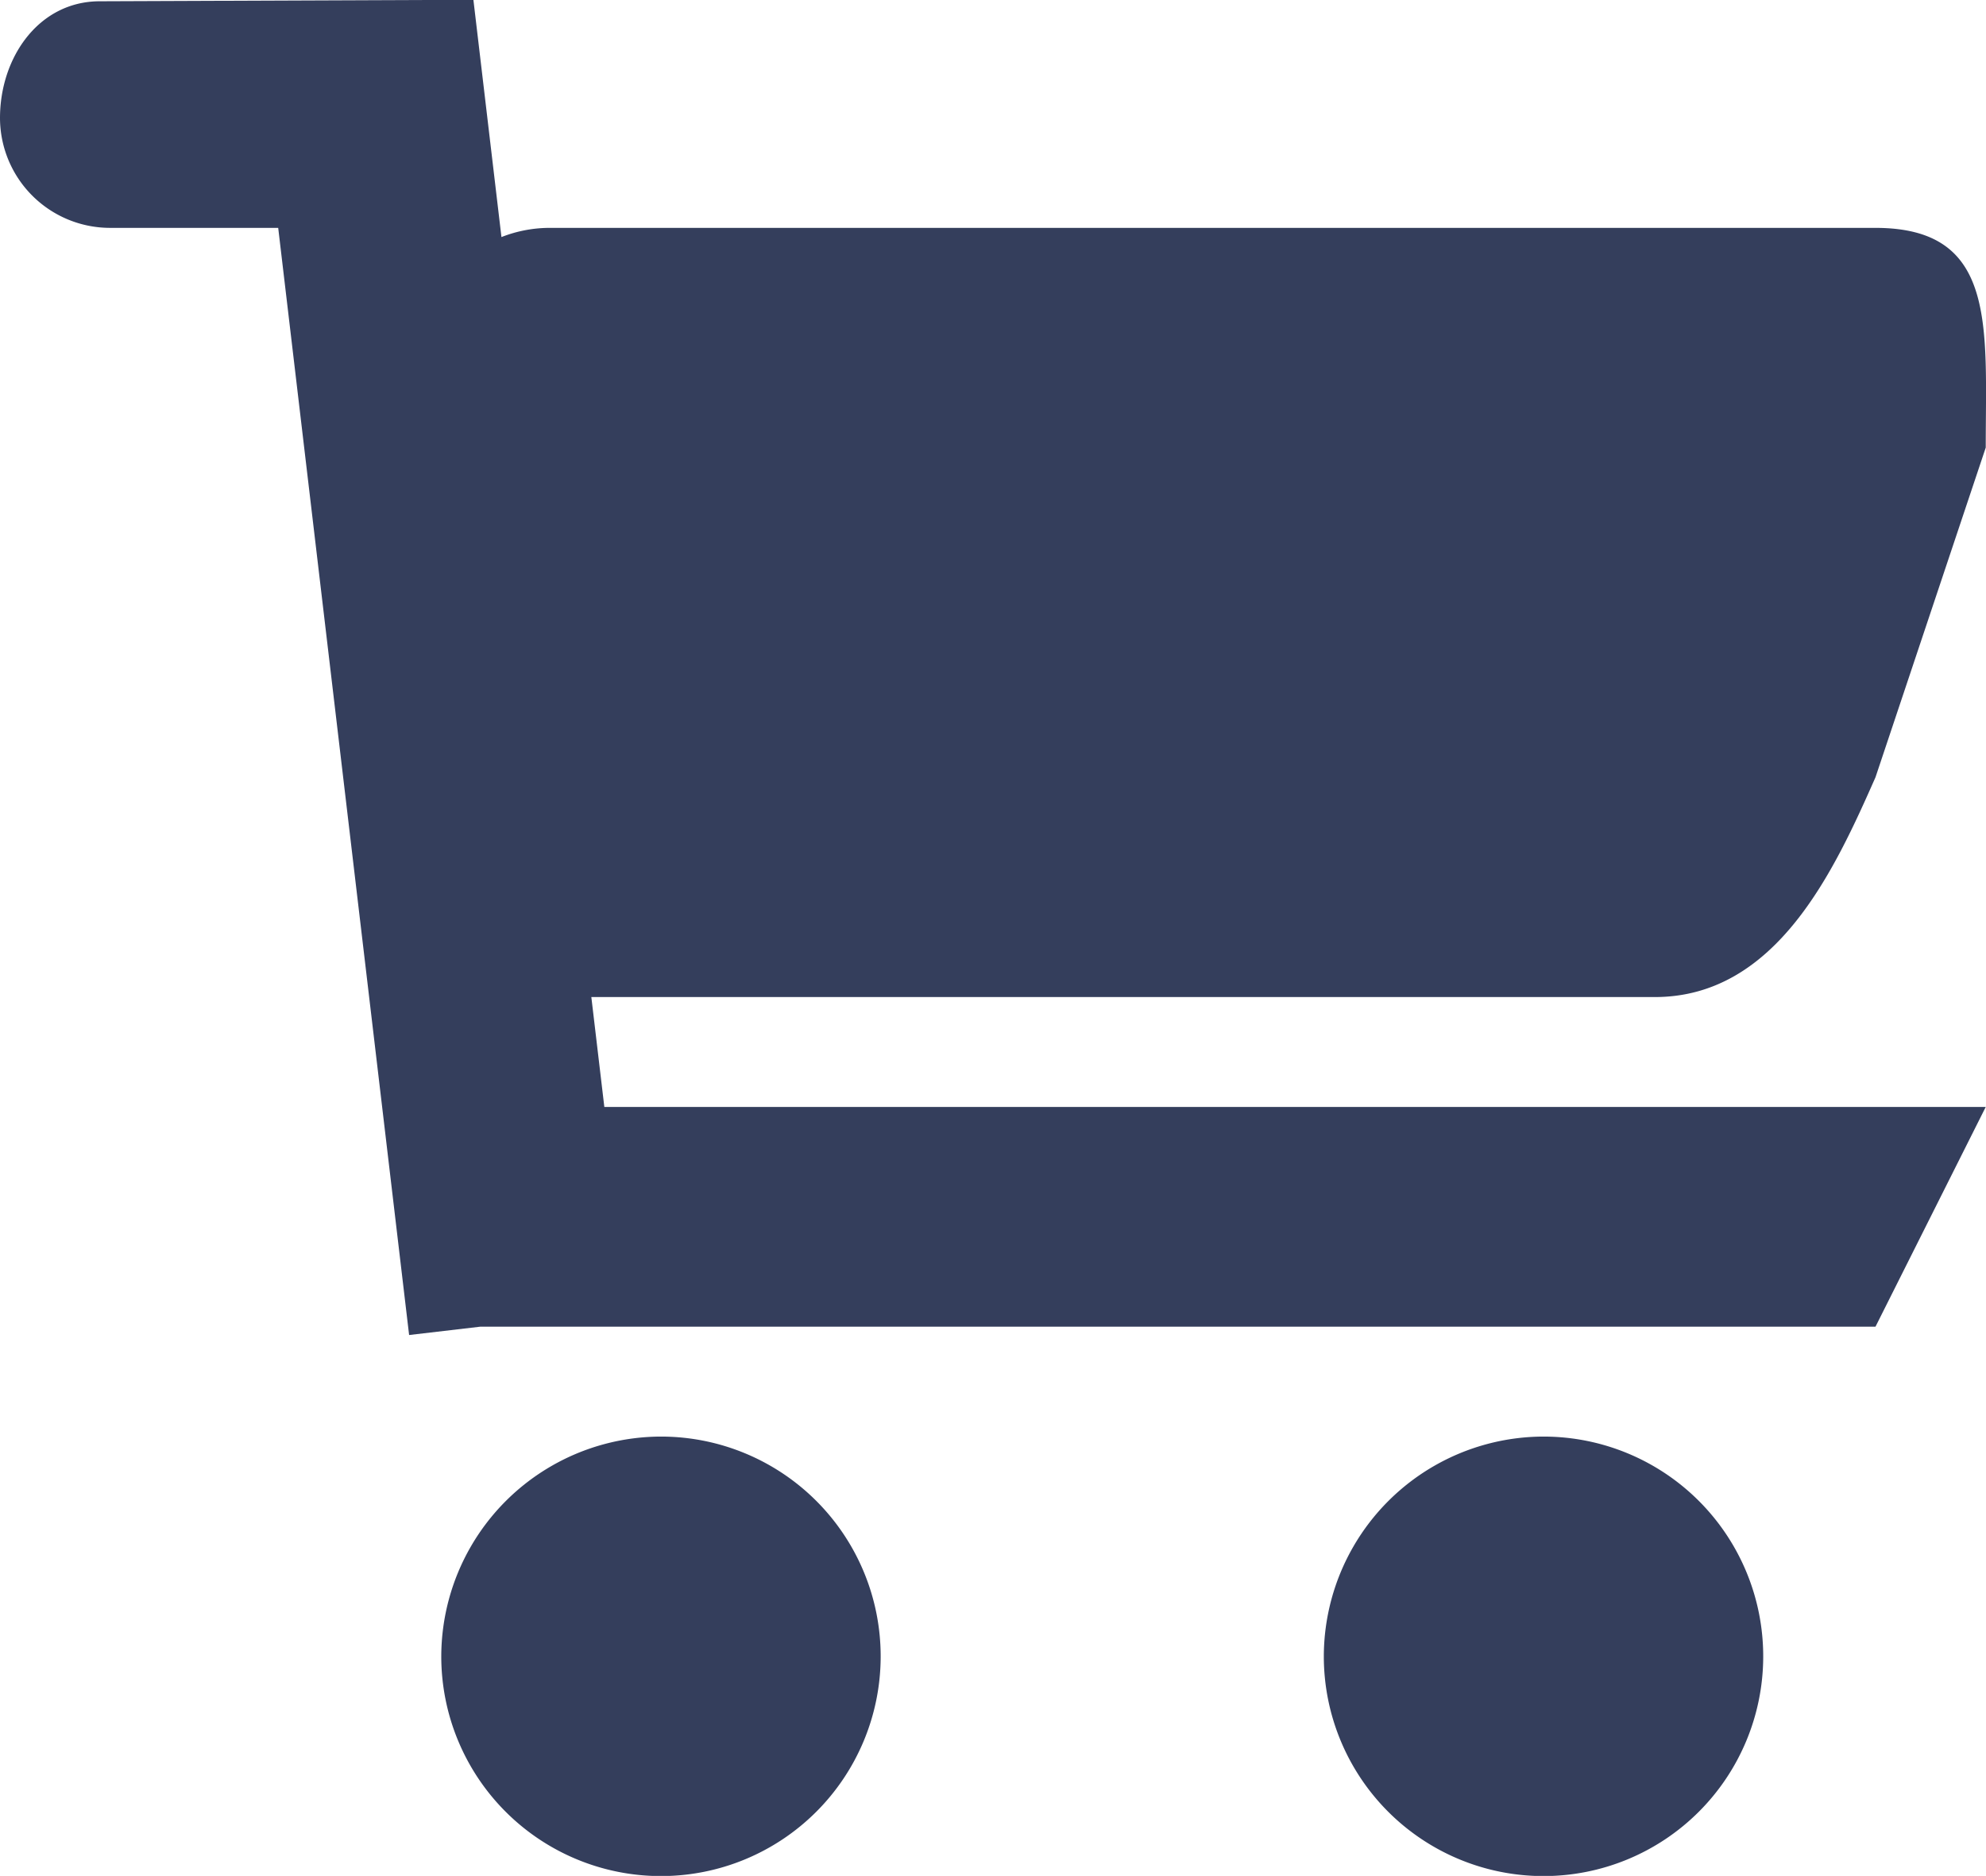 <svg xmlns="http://www.w3.org/2000/svg" width="148.25" height="140" viewBox="0 0 148.25 140">
  <defs>
    <style>
      .cls-1 {
        fill: #343e5c;
        fill-rule: evenodd;
      }
    </style>
  </defs>
  <path id="Shopping_Cart_Icon" data-name="Shopping Cart Icon" class="cls-1" d="M148.231,34.373L140,58.98c-3.052,6.9-7.374,16.4-16.47,16.4H44.142l0.97,8.2H148.231L140,99.982H35.839l-5.3.62L20.767,17.975H8.234A8.219,8.219,0,0,1,0,9.781c0-4.536,2.9-8.717,7.45-8.717l27.888-.11,2.094,17.708a9.845,9.845,0,0,1,3.743-.686H140C149.092,17.975,148.231,25.315,148.231,34.373ZM49.41,108.182A16.4,16.4,0,1,1,32.94,124.589,16.433,16.433,0,0,1,49.41,108.182Zm65.88,0a16.4,16.4,0,1,1-16.47,16.407A16.432,16.432,0,0,1,115.29,108.182Z" transform="translate(0 -0.969)"/>
</svg>

